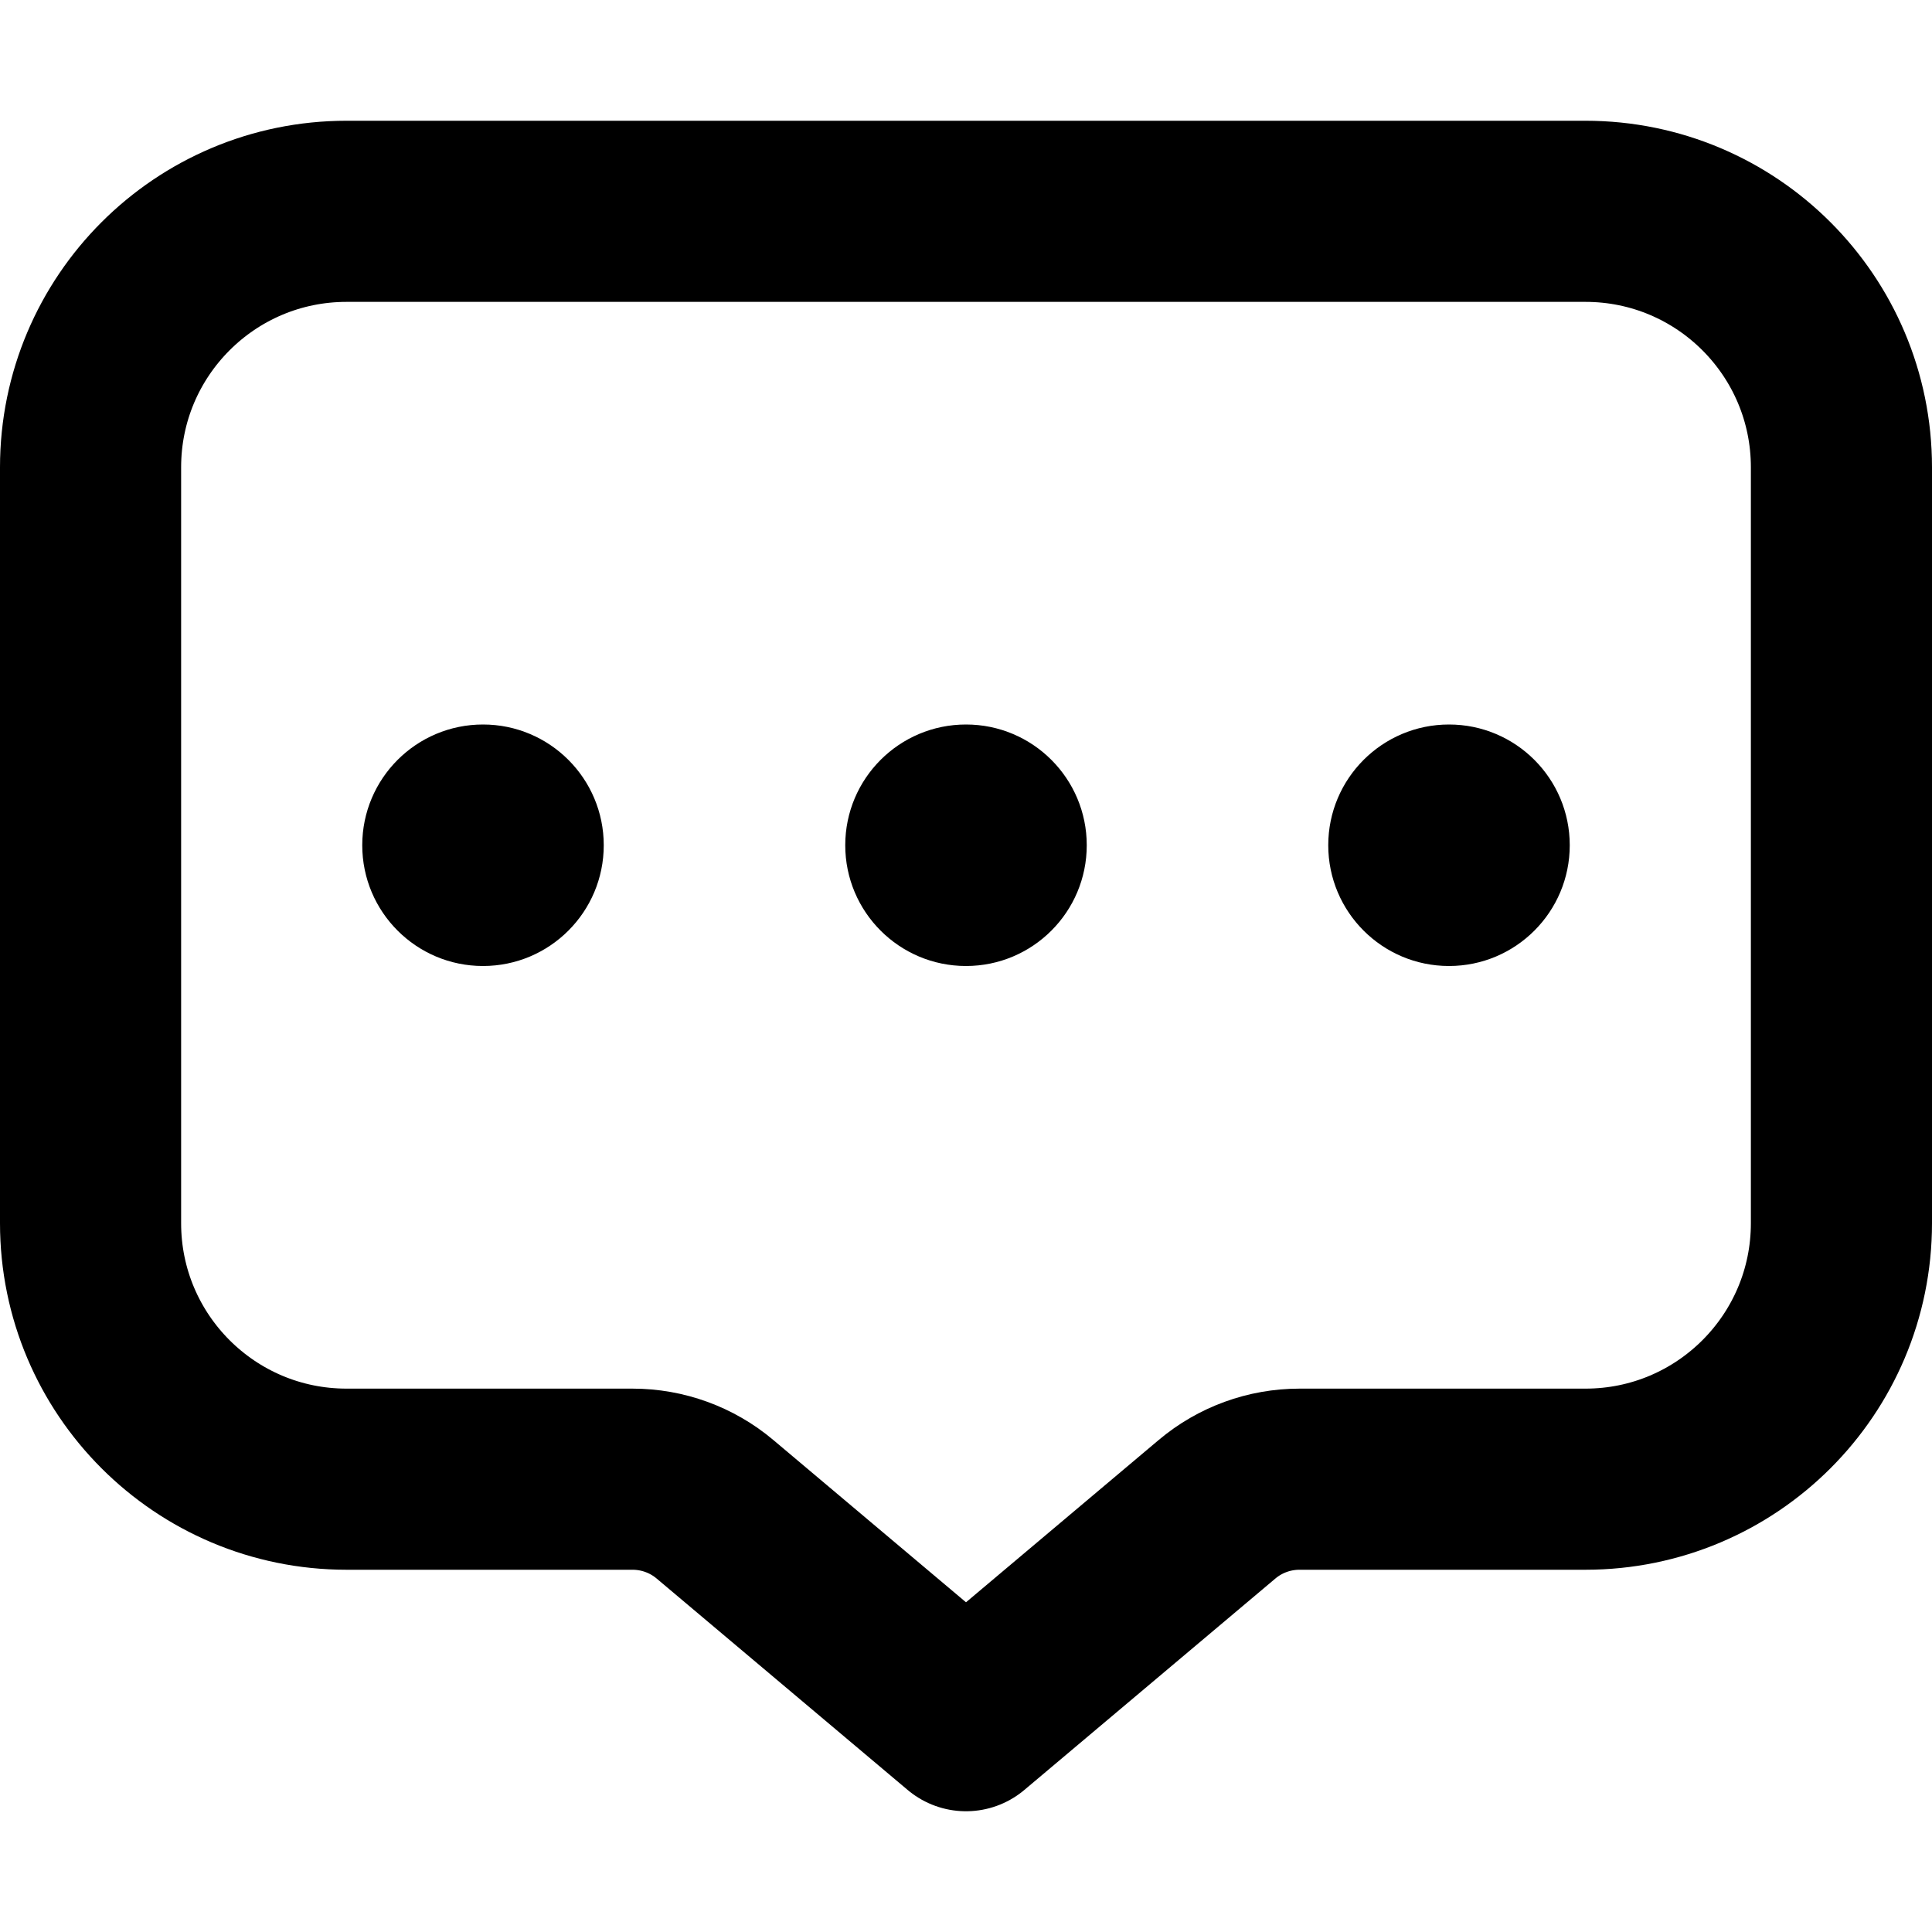 <svg
  width="16"
  height="16"
  viewBox="0 0 16 16"
  fill="none"
  xmlns="http://www.w3.org/2000/svg"
  data-fui-icon="true"
>
  <path
    d="M0.75 3.87C0.75 2.699 1.699 1.75 2.87 1.75H13.13C14.301 1.75 15.25 2.699 15.25 3.87V10.13C15.25 11.301 14.301 12.25 13.13 12.25H10.762C10.512 12.25 10.27 12.338 10.079 12.499L8 14.25L5.921 12.499C5.73 12.338 5.488 12.25 5.238 12.25H2.87C1.699 12.25 0.75 11.301 0.75 10.13V3.87Z"
    stroke="currentColor"
    stroke-width="1.5"
    stroke-linecap="round"
    stroke-linejoin="round"
  />
  <circle cx="8" cy="7" r="1" transform="rotate(-90 8 7)" fill="currentColor" />
  <circle
    cx="12"
    cy="7"
    r="1"
    transform="rotate(-90 12 7)"
    fill="currentColor"
  />
  <circle cx="4" cy="7" r="1" transform="rotate(-90 4 7)" fill="currentColor" />
</svg>
